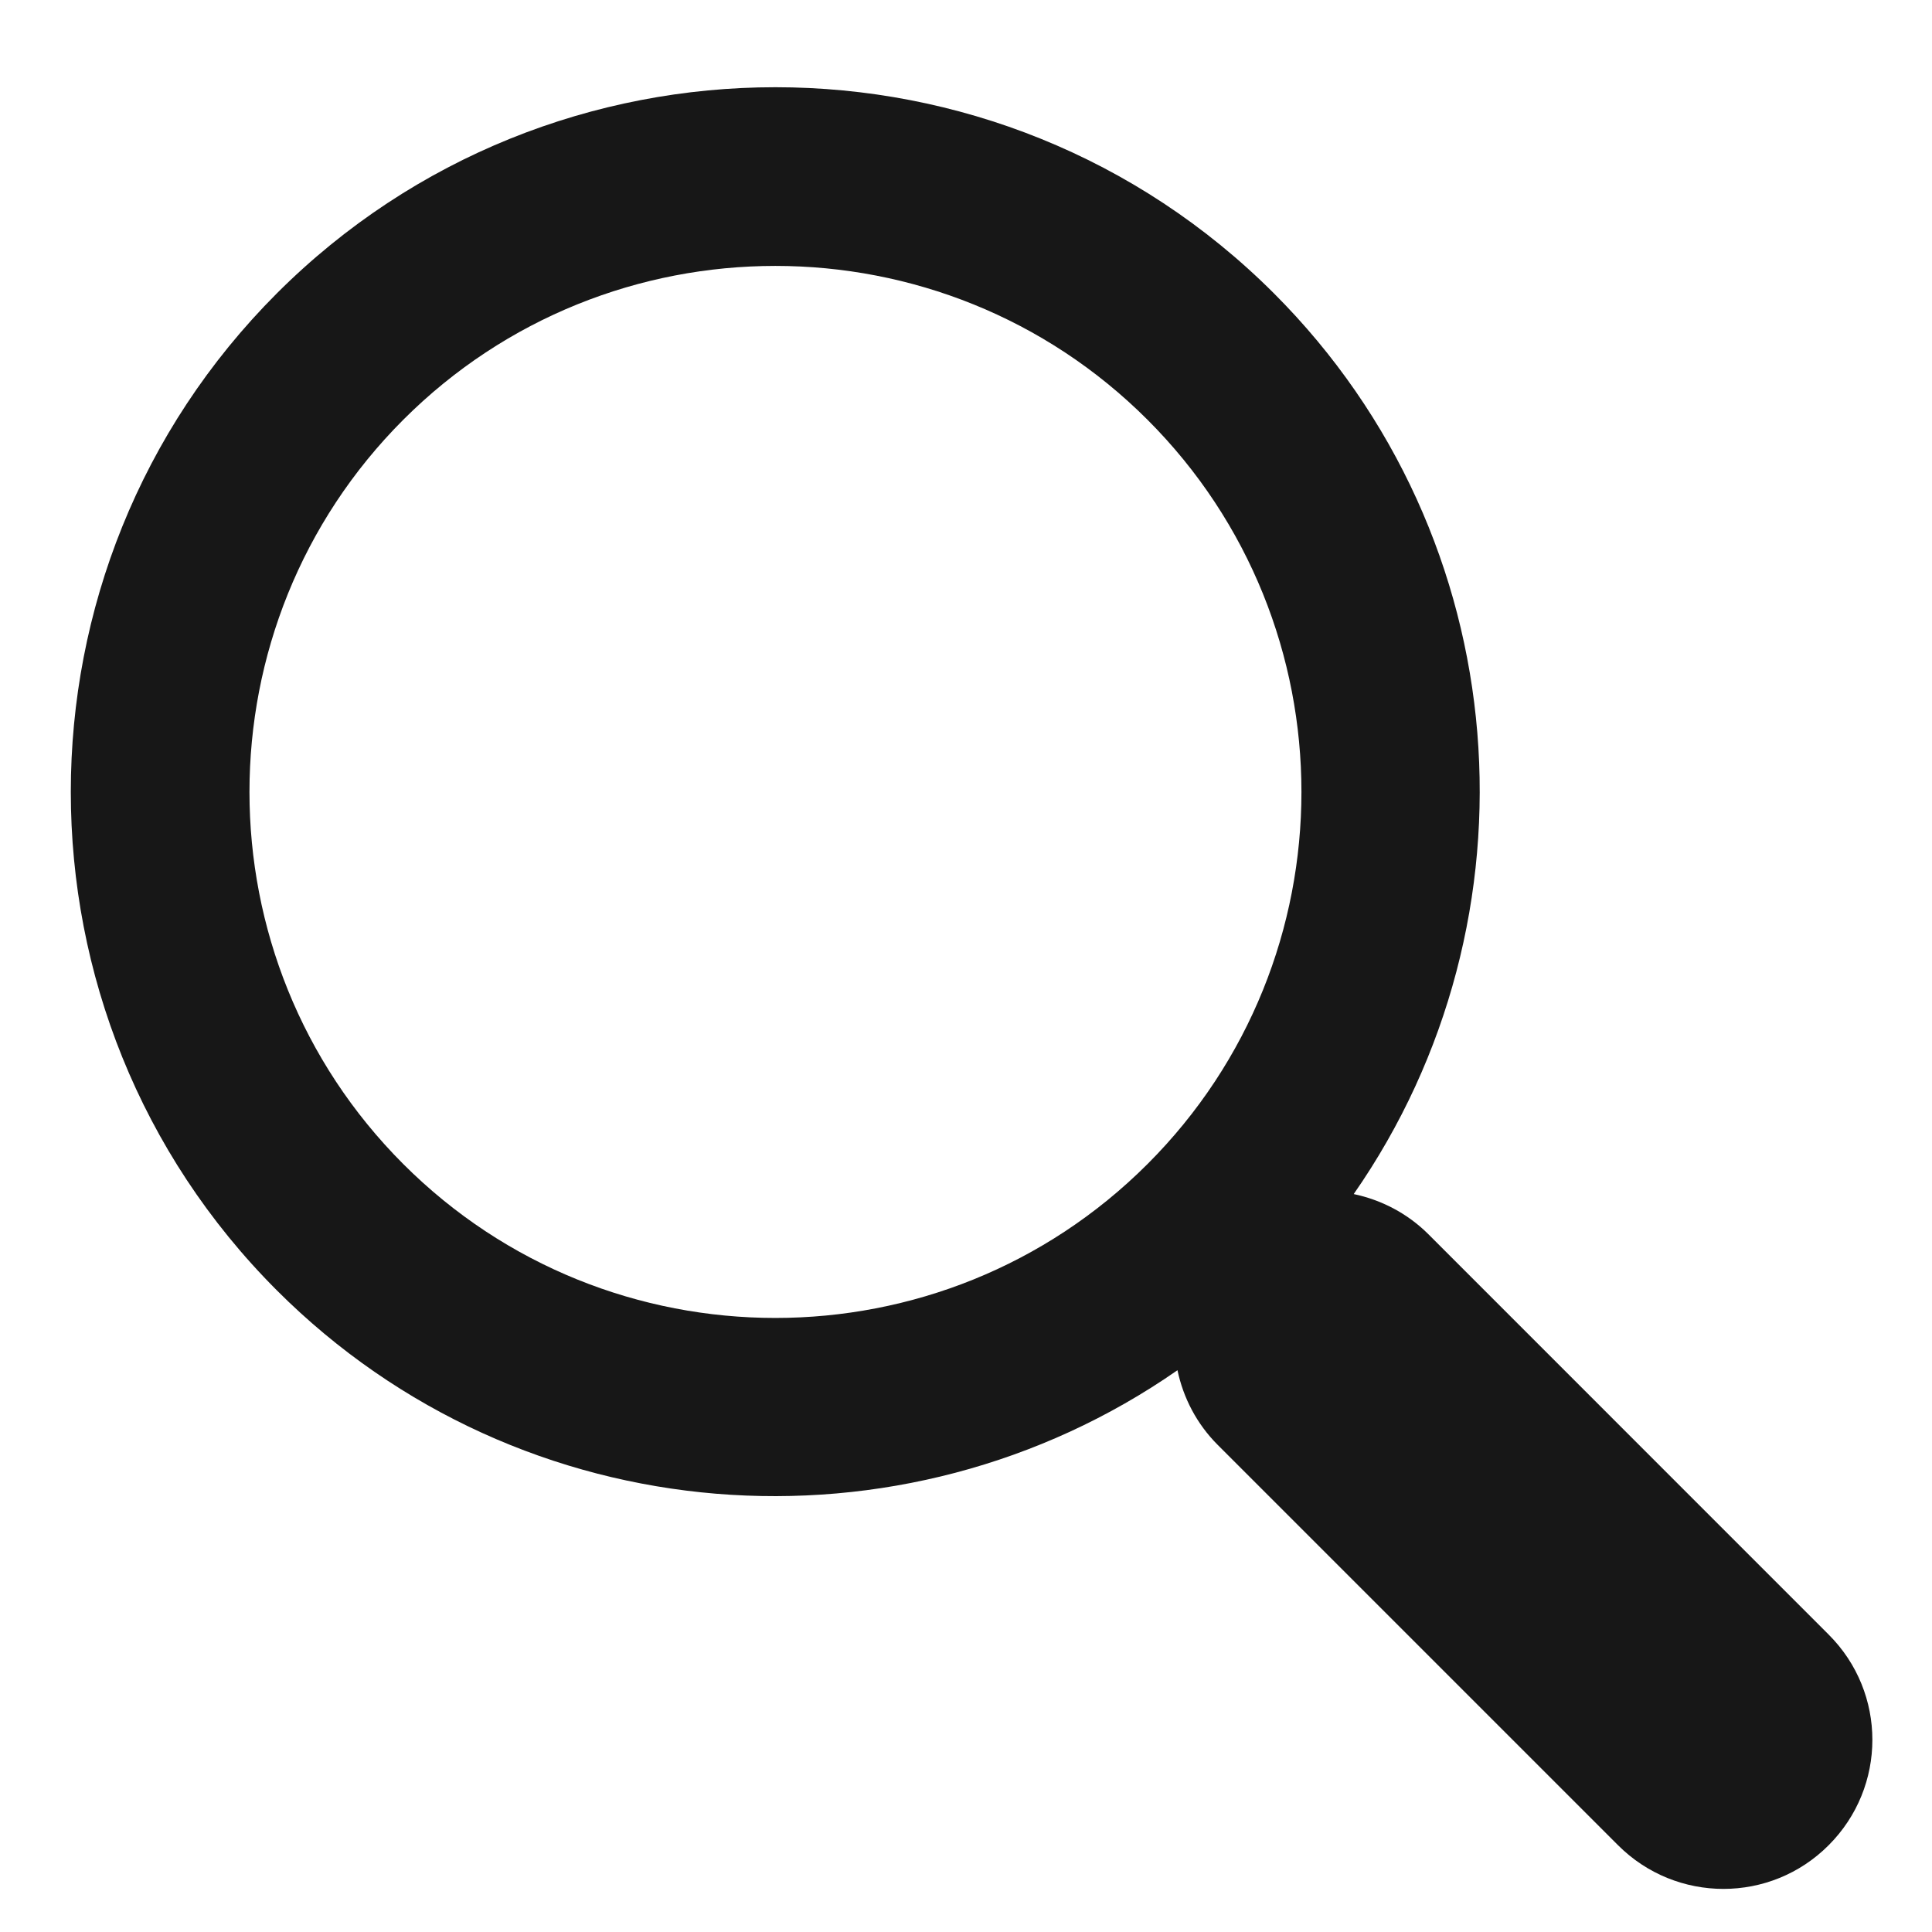 <svg width="22" height="22" viewBox="0 0 22 22" fill="none" xmlns="http://www.w3.org/2000/svg">
<path d="M14.506 3.34C11.376 0.211 6.283 0.211 3.153 3.34C0.024 6.471 0.024 11.564 3.153 14.694C5.94 17.48 10.281 17.779 13.408 15.603C13.474 15.915 13.625 16.212 13.867 16.454L18.425 21.012C19.089 21.675 20.162 21.675 20.823 21.012C21.487 20.348 21.487 19.275 20.823 18.613L16.265 14.054C16.024 13.814 15.727 13.663 15.415 13.597C17.592 10.469 17.294 6.129 14.506 3.34ZM13.067 13.255C10.73 15.592 6.928 15.592 4.592 13.255C2.257 10.919 2.257 7.117 4.592 4.78C6.928 2.444 10.73 2.444 13.067 4.78C15.404 7.117 15.404 10.919 13.067 13.255Z" fill="#171717"/>
</svg>

